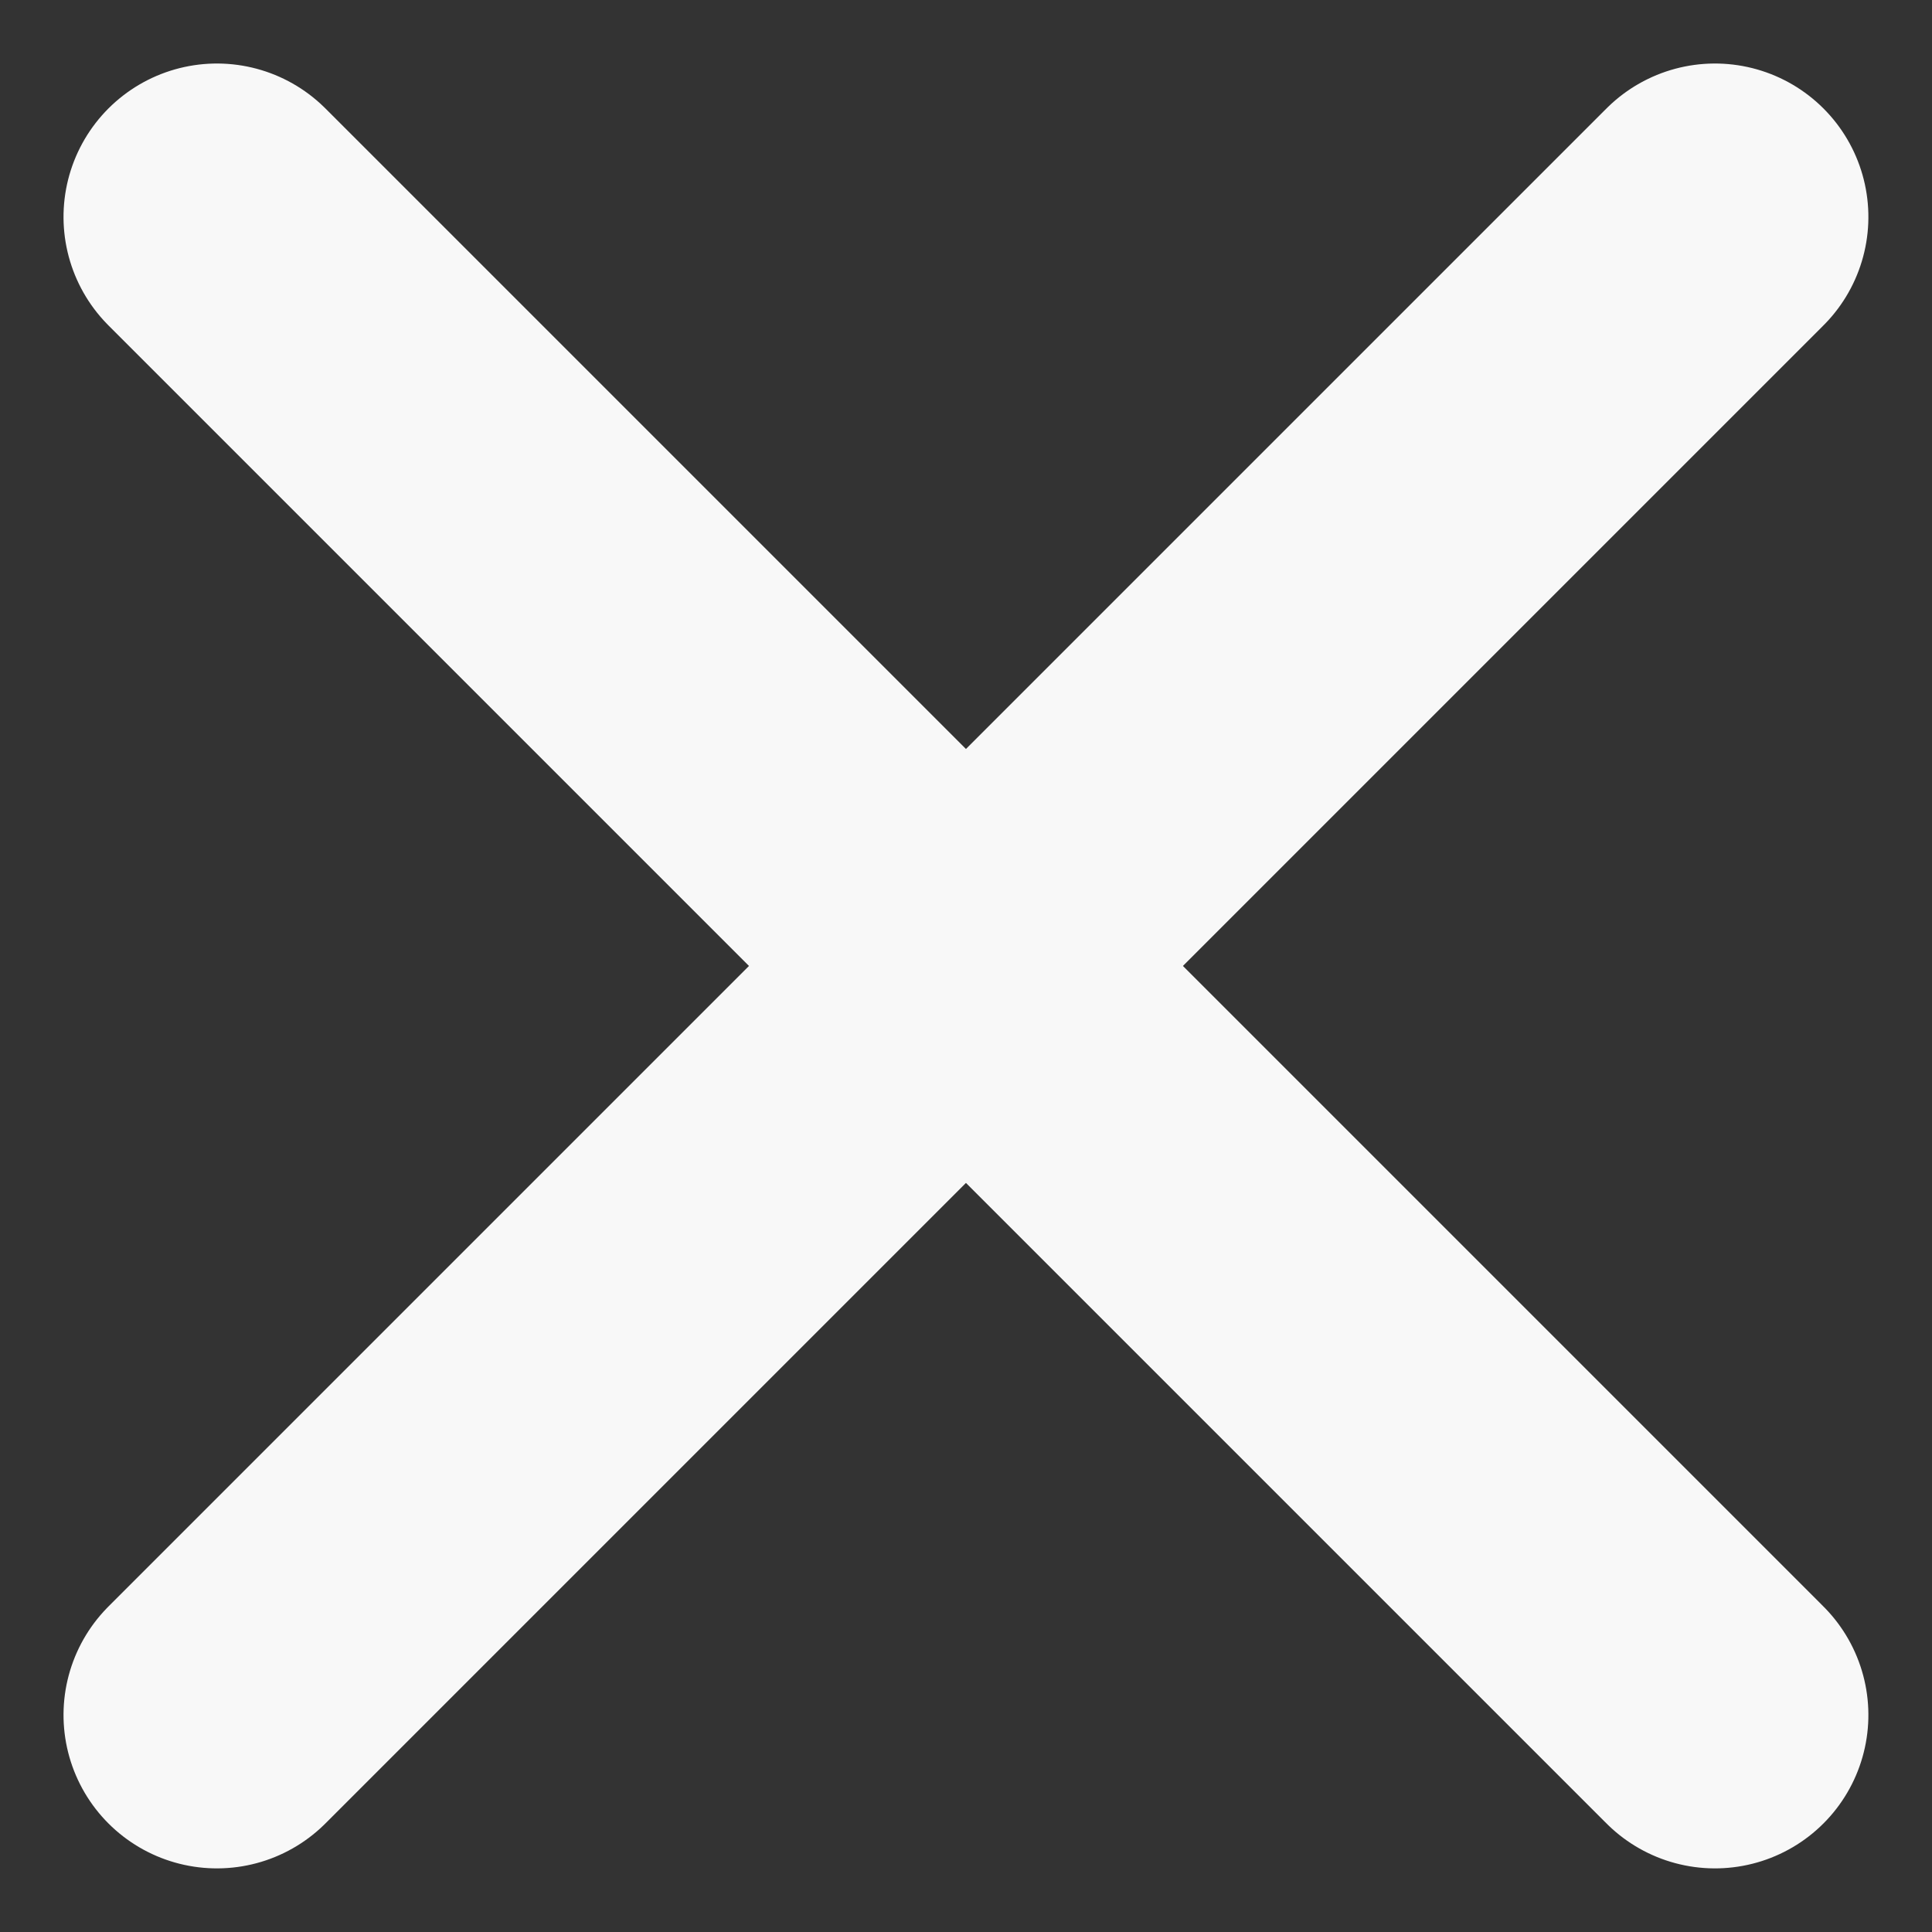 <svg xmlns="http://www.w3.org/2000/svg" width="18.89" height="18.89" viewBox="0 0 18.89 18.89">
  <rect x="0" y="0" width="18.89" height="18.89" fill="#333333" stroke="none"/>
  <g id="close_btn" transform="translate(-1256.379 -116.879)">
    <line id="Line_1" data-name="Line 1" x2="20.714" transform="translate(1258.5 133.647) rotate(-45)" fill="none" stroke="#f8f8f8" stroke-linecap="round" stroke-width="3"/>
    <line id="Line_3" data-name="Line 3" x2="20.714" transform="translate(1258.5 119) rotate(45)" fill="none" stroke="#f8f8f8" stroke-linecap="round" stroke-width="3"/>
  </g>
</svg>
